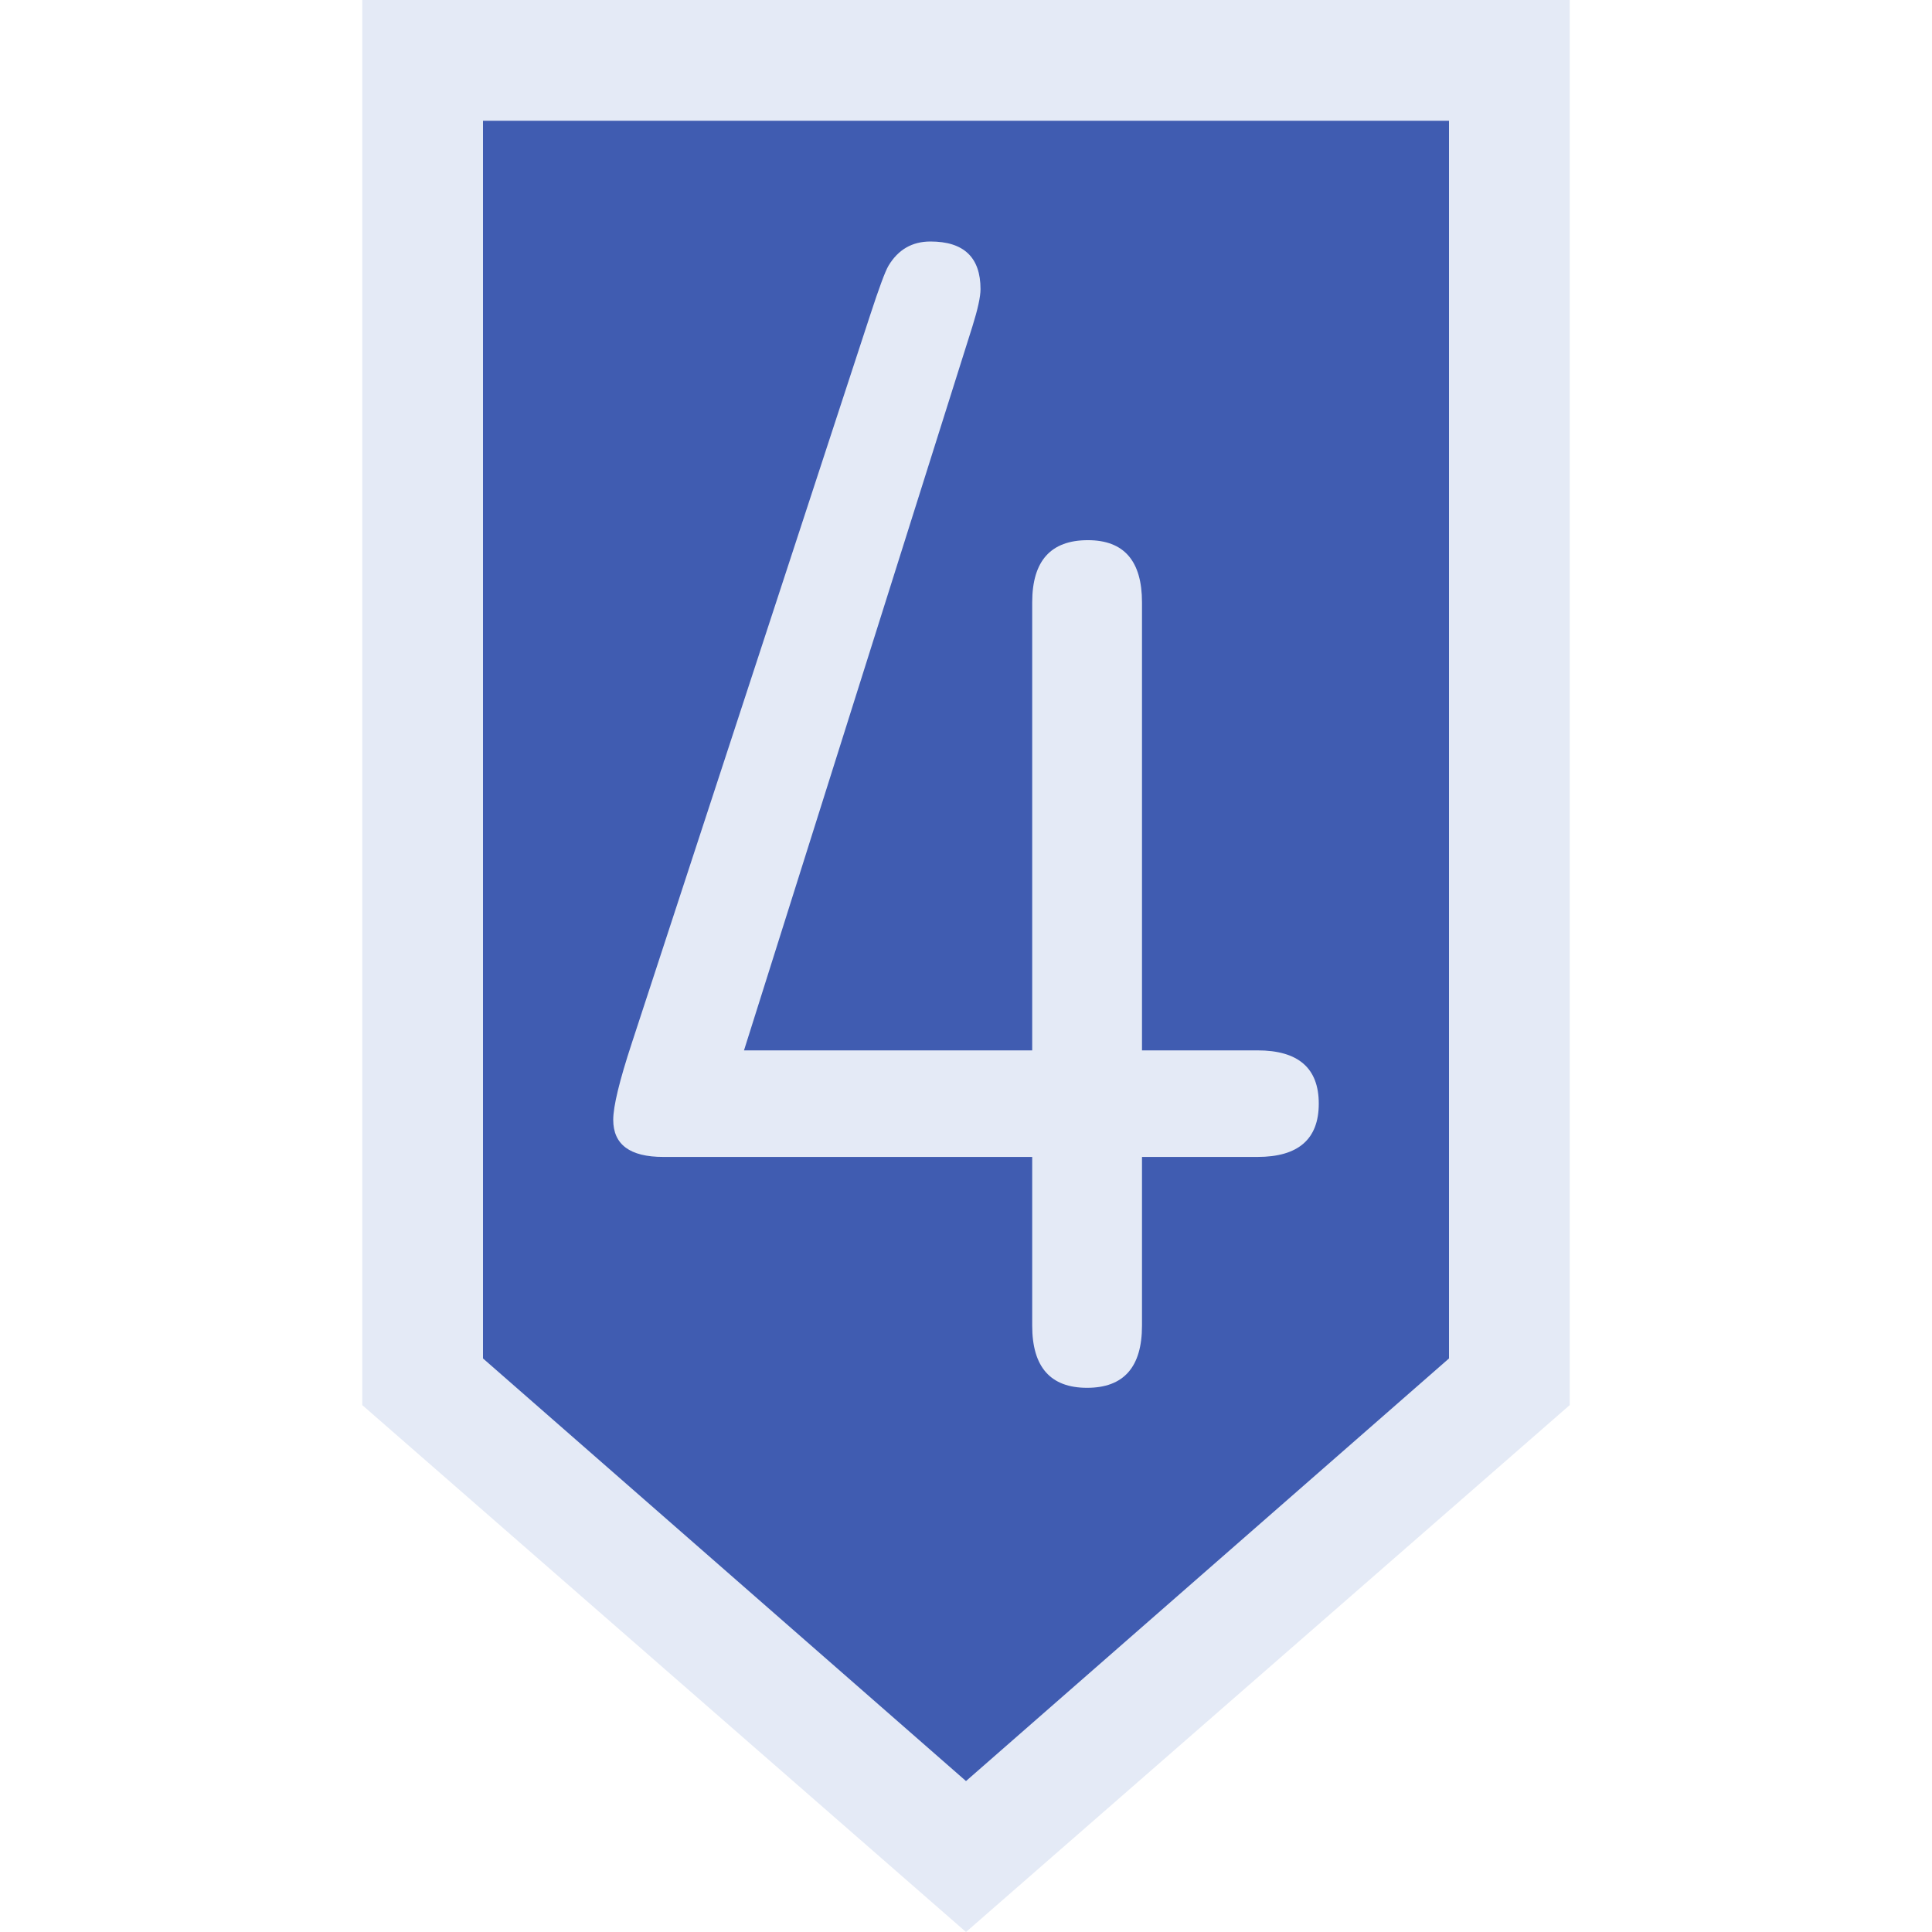 <svg xmlns="http://www.w3.org/2000/svg" width="64" height="64"><path d="M12 0h40v46.545L32 64 12 46.545Z" style="font-style:normal;font-variant:normal;font-weight:400;font-stretch:normal;font-size:30px;line-height:1.25;font-family:Roboto;font-variant-ligatures:normal;font-variant-caps:normal;font-variant-numeric:normal;font-feature-settings:normal;text-align:start;letter-spacing:0;word-spacing:0;writing-mode:lr-tb;text-anchor:start;fill:#e4eaf6;fill-opacity:1;stroke:none;stroke-width:1.17px;stroke-linecap:butt;stroke-linejoin:miter;stroke-opacity:1"/><path d="M16 4h32v41L32 59 16 45Z" style="font-style:normal;font-variant:normal;font-weight:400;font-stretch:normal;font-size:30px;line-height:1.25;font-family:Roboto;font-variant-ligatures:normal;font-variant-caps:normal;font-variant-numeric:normal;font-feature-settings:normal;text-align:start;letter-spacing:0;word-spacing:0;writing-mode:lr-tb;text-anchor:start;fill:#405cb1;fill-opacity:1;stroke:none;stroke-width:1.112px;stroke-linecap:butt;stroke-linejoin:miter;stroke-opacity:1"/><path d="M-25.505 38.325h-12.221q-1.658 0-1.658-1.23 0-.669.615-2.54l7.889-24.095q.454-1.39.615-1.658.481-.802 1.39-.802 1.658 0 1.658 1.578 0 .374-.267 1.23l-7.568 23.987h9.547V19.954q0-2.06 1.845-2.06 1.792 0 1.792 2.06v14.841h3.824q2.032 0 2.032 1.765t-2.032 1.765h-3.824v5.59q0 2.058-1.819 2.058-1.818 0-1.818-2.059z" aria-label="4" style="font-style:normal;font-variant:normal;font-weight:400;font-stretch:normal;font-size:54.767px;line-height:1.25;font-family:saxMono;-inkscape-font-specification:saxMono;font-variant-ligatures:normal;font-variant-caps:normal;font-variant-numeric:normal;font-feature-settings:normal;text-align:start;letter-spacing:0;word-spacing:0;writing-mode:lr-tb;text-anchor:start;fill:#e4eaf6;fill-opacity:1;stroke:none;stroke-width:6.846" transform="translate(59.698)"/></svg>